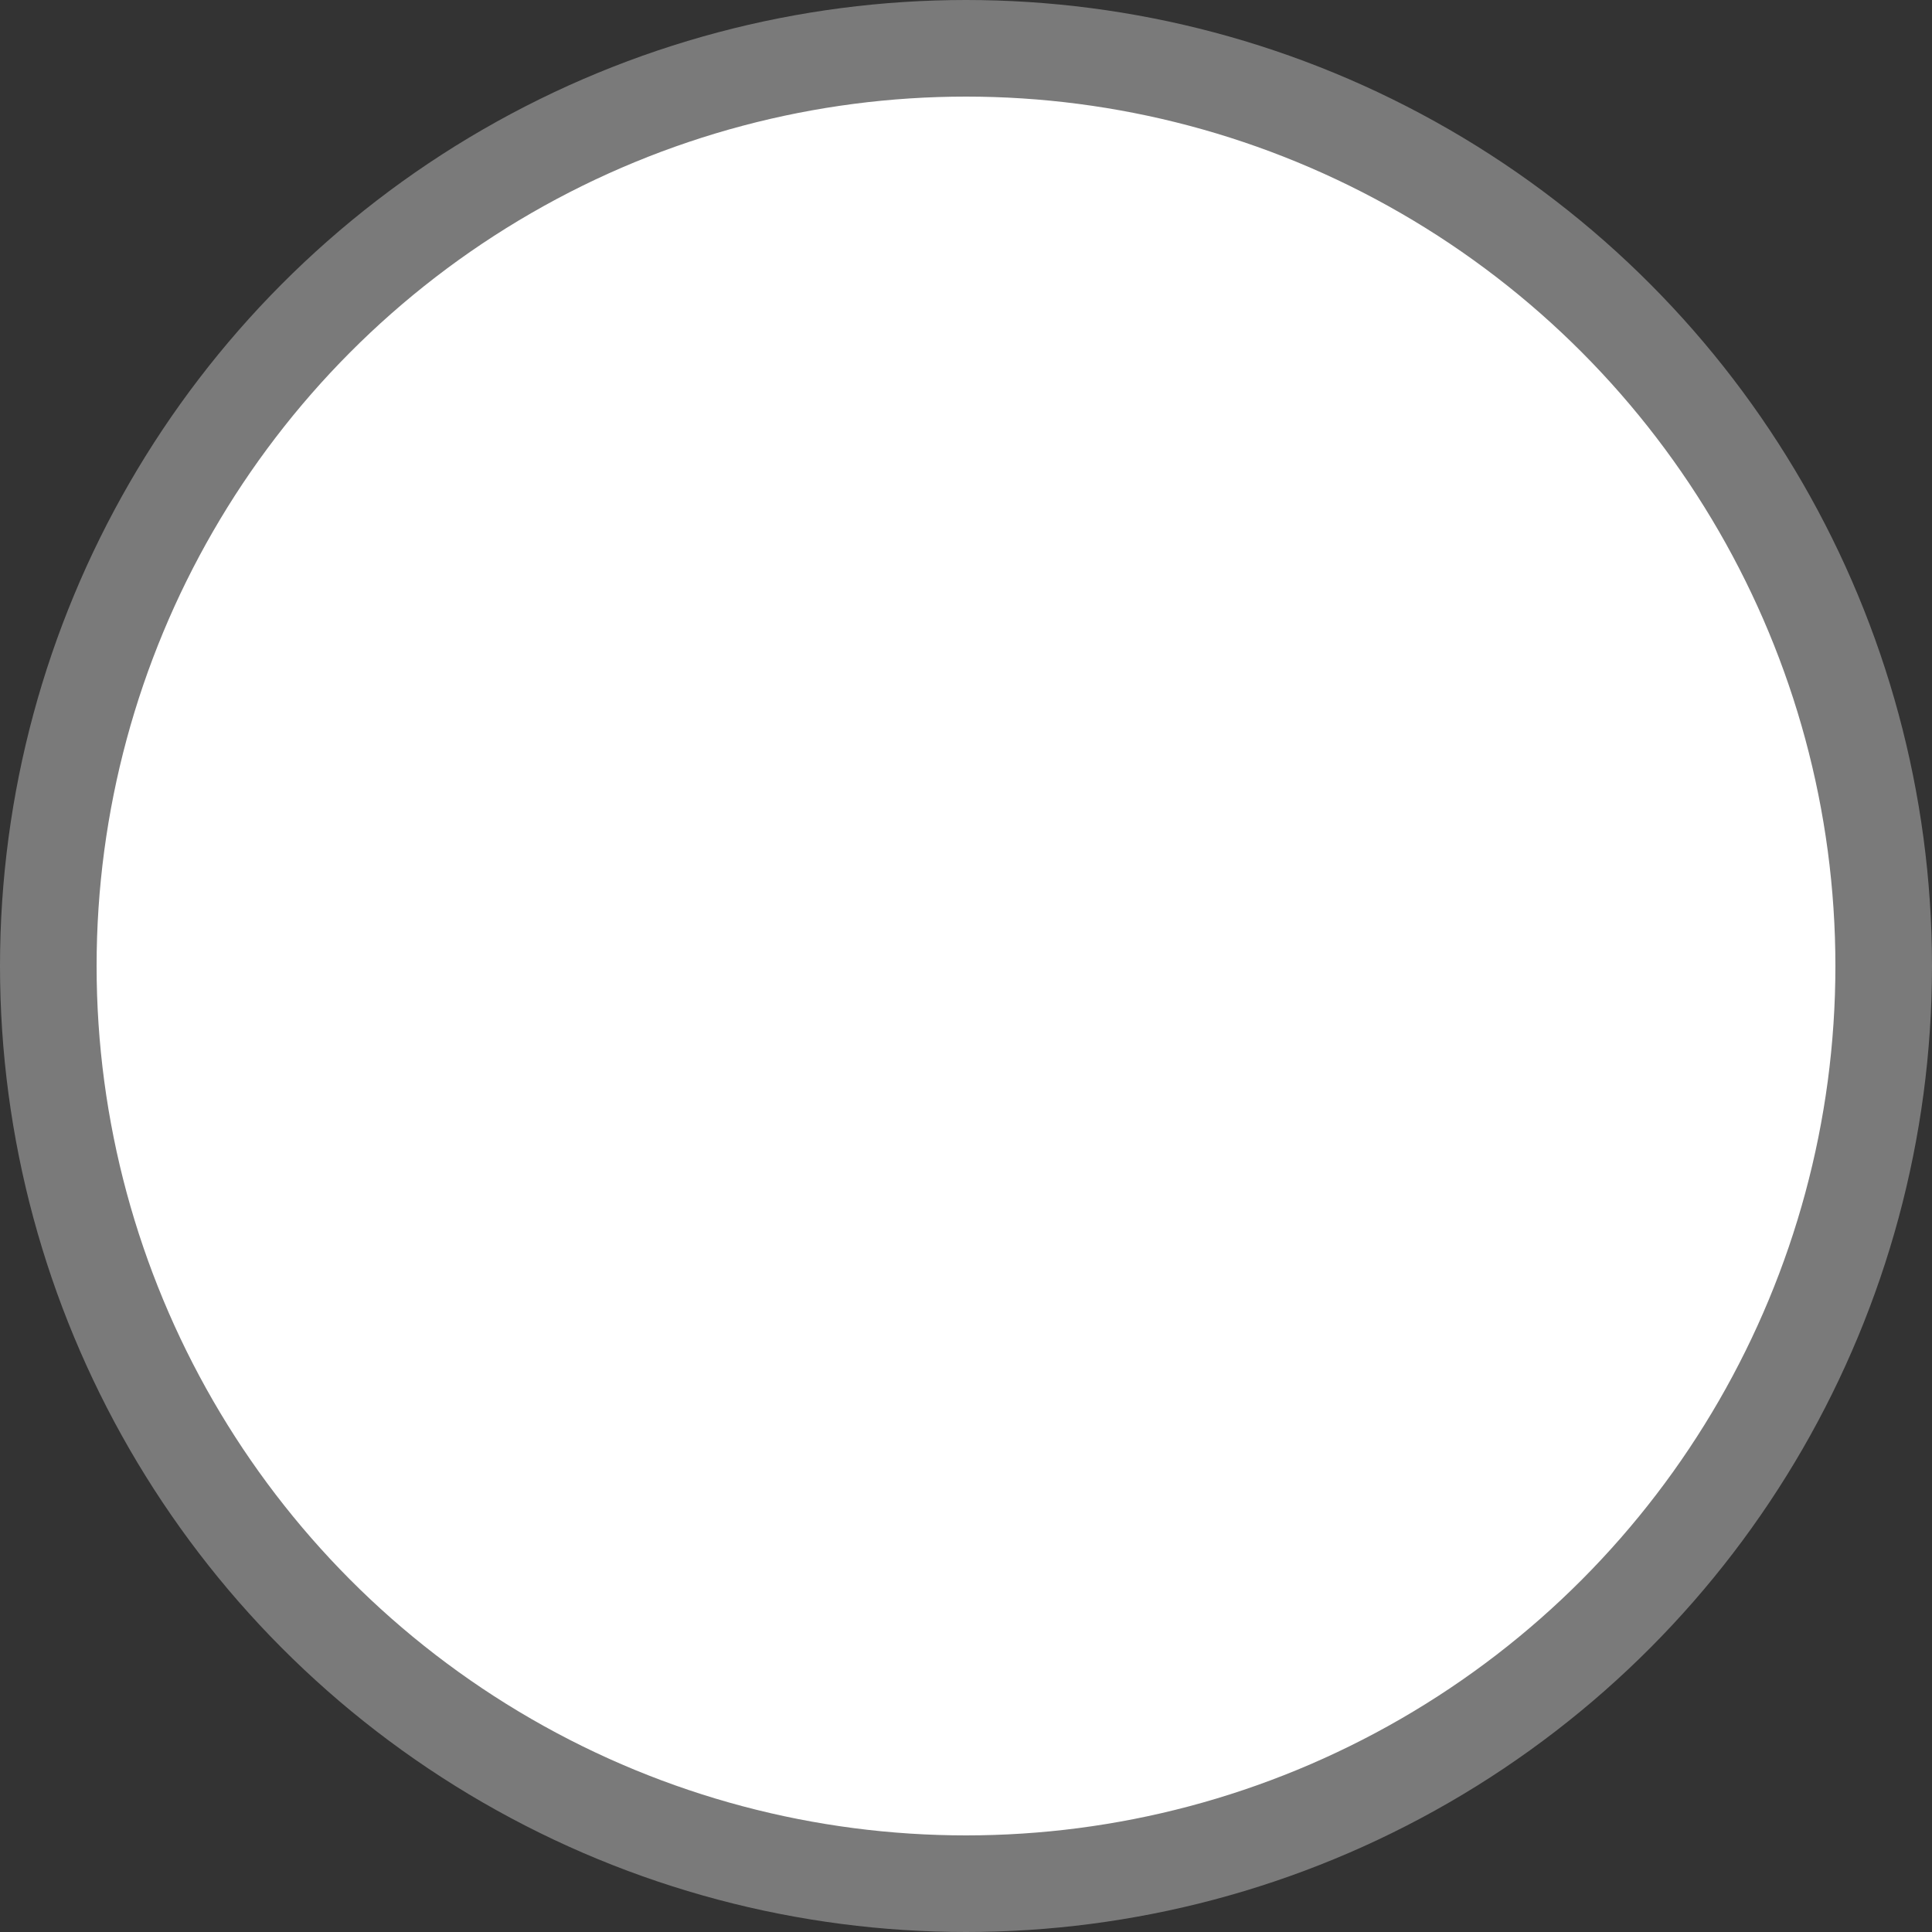 <?xml version="1.0" encoding="UTF-8" standalone="no"?>
<!-- Created with Inkscape (http://www.inkscape.org/) -->

<svg
   width="1mm"
   height="1mm"
   viewBox="0 0 1 1"
   version="1.1"
   id="svg7691"
   inkscape:version="1.3.2 (091e20e, 2023-11-25)"
   sodipodi:docname="TinyLight.svg"
   inkscape:export-filename="../../../firmware/assets/rack-lib/TinyLight.png"
   inkscape:export-xdpi="96"
   inkscape:export-ydpi="96"
   xmlns:inkscape="http://www.inkscape.org/namespaces/inkscape"
   xmlns:sodipodi="http://sodipodi.sourceforge.net/DTD/sodipodi-0.dtd"
   xmlns="http://www.w3.org/2000/svg"
   xmlns:svg="http://www.w3.org/2000/svg">
  <rect x="0" y="0" width="1" height="1" fill="#333333" stroke="none"/>
  <sodipodi:namedview
     id="namedview7693"
     pagecolor="#ffffff"
     bordercolor="#000000"
     borderopacity="0.25"
     inkscape:showpageshadow="2"
     inkscape:pageopacity="0.0"
     inkscape:pagecheckerboard="0"
     inkscape:deskcolor="#d1d1d1"
     inkscape:document-units="mm"
     showgrid="false"
     inkscape:zoom="79.999575"
     inkscape:cx="2.5562636"
     inkscape:cy="0.80000425"
     inkscape:window-width="1392"
     inkscape:window-height="1051"
     inkscape:window-x="336"
     inkscape:window-y="38"
     inkscape:window-maximized="0"
     inkscape:current-layer="layer1" />
  <defs
     id="defs7688" />
  <g
     inkscape:label="Layer 1"
     inkscape:groupmode="layer"
     id="layer1"
     transform="translate(-0.501,-0.507)">
    <circle
       style="fill:#ffffff;stroke:#7a7a7a;stroke-width:0.05;stroke-dasharray:none;paint-order:markers fill stroke"
       id="path7864"
       cx="1.001"
       cy="1.007"
       r="0.475" />
  </g>
</svg>
